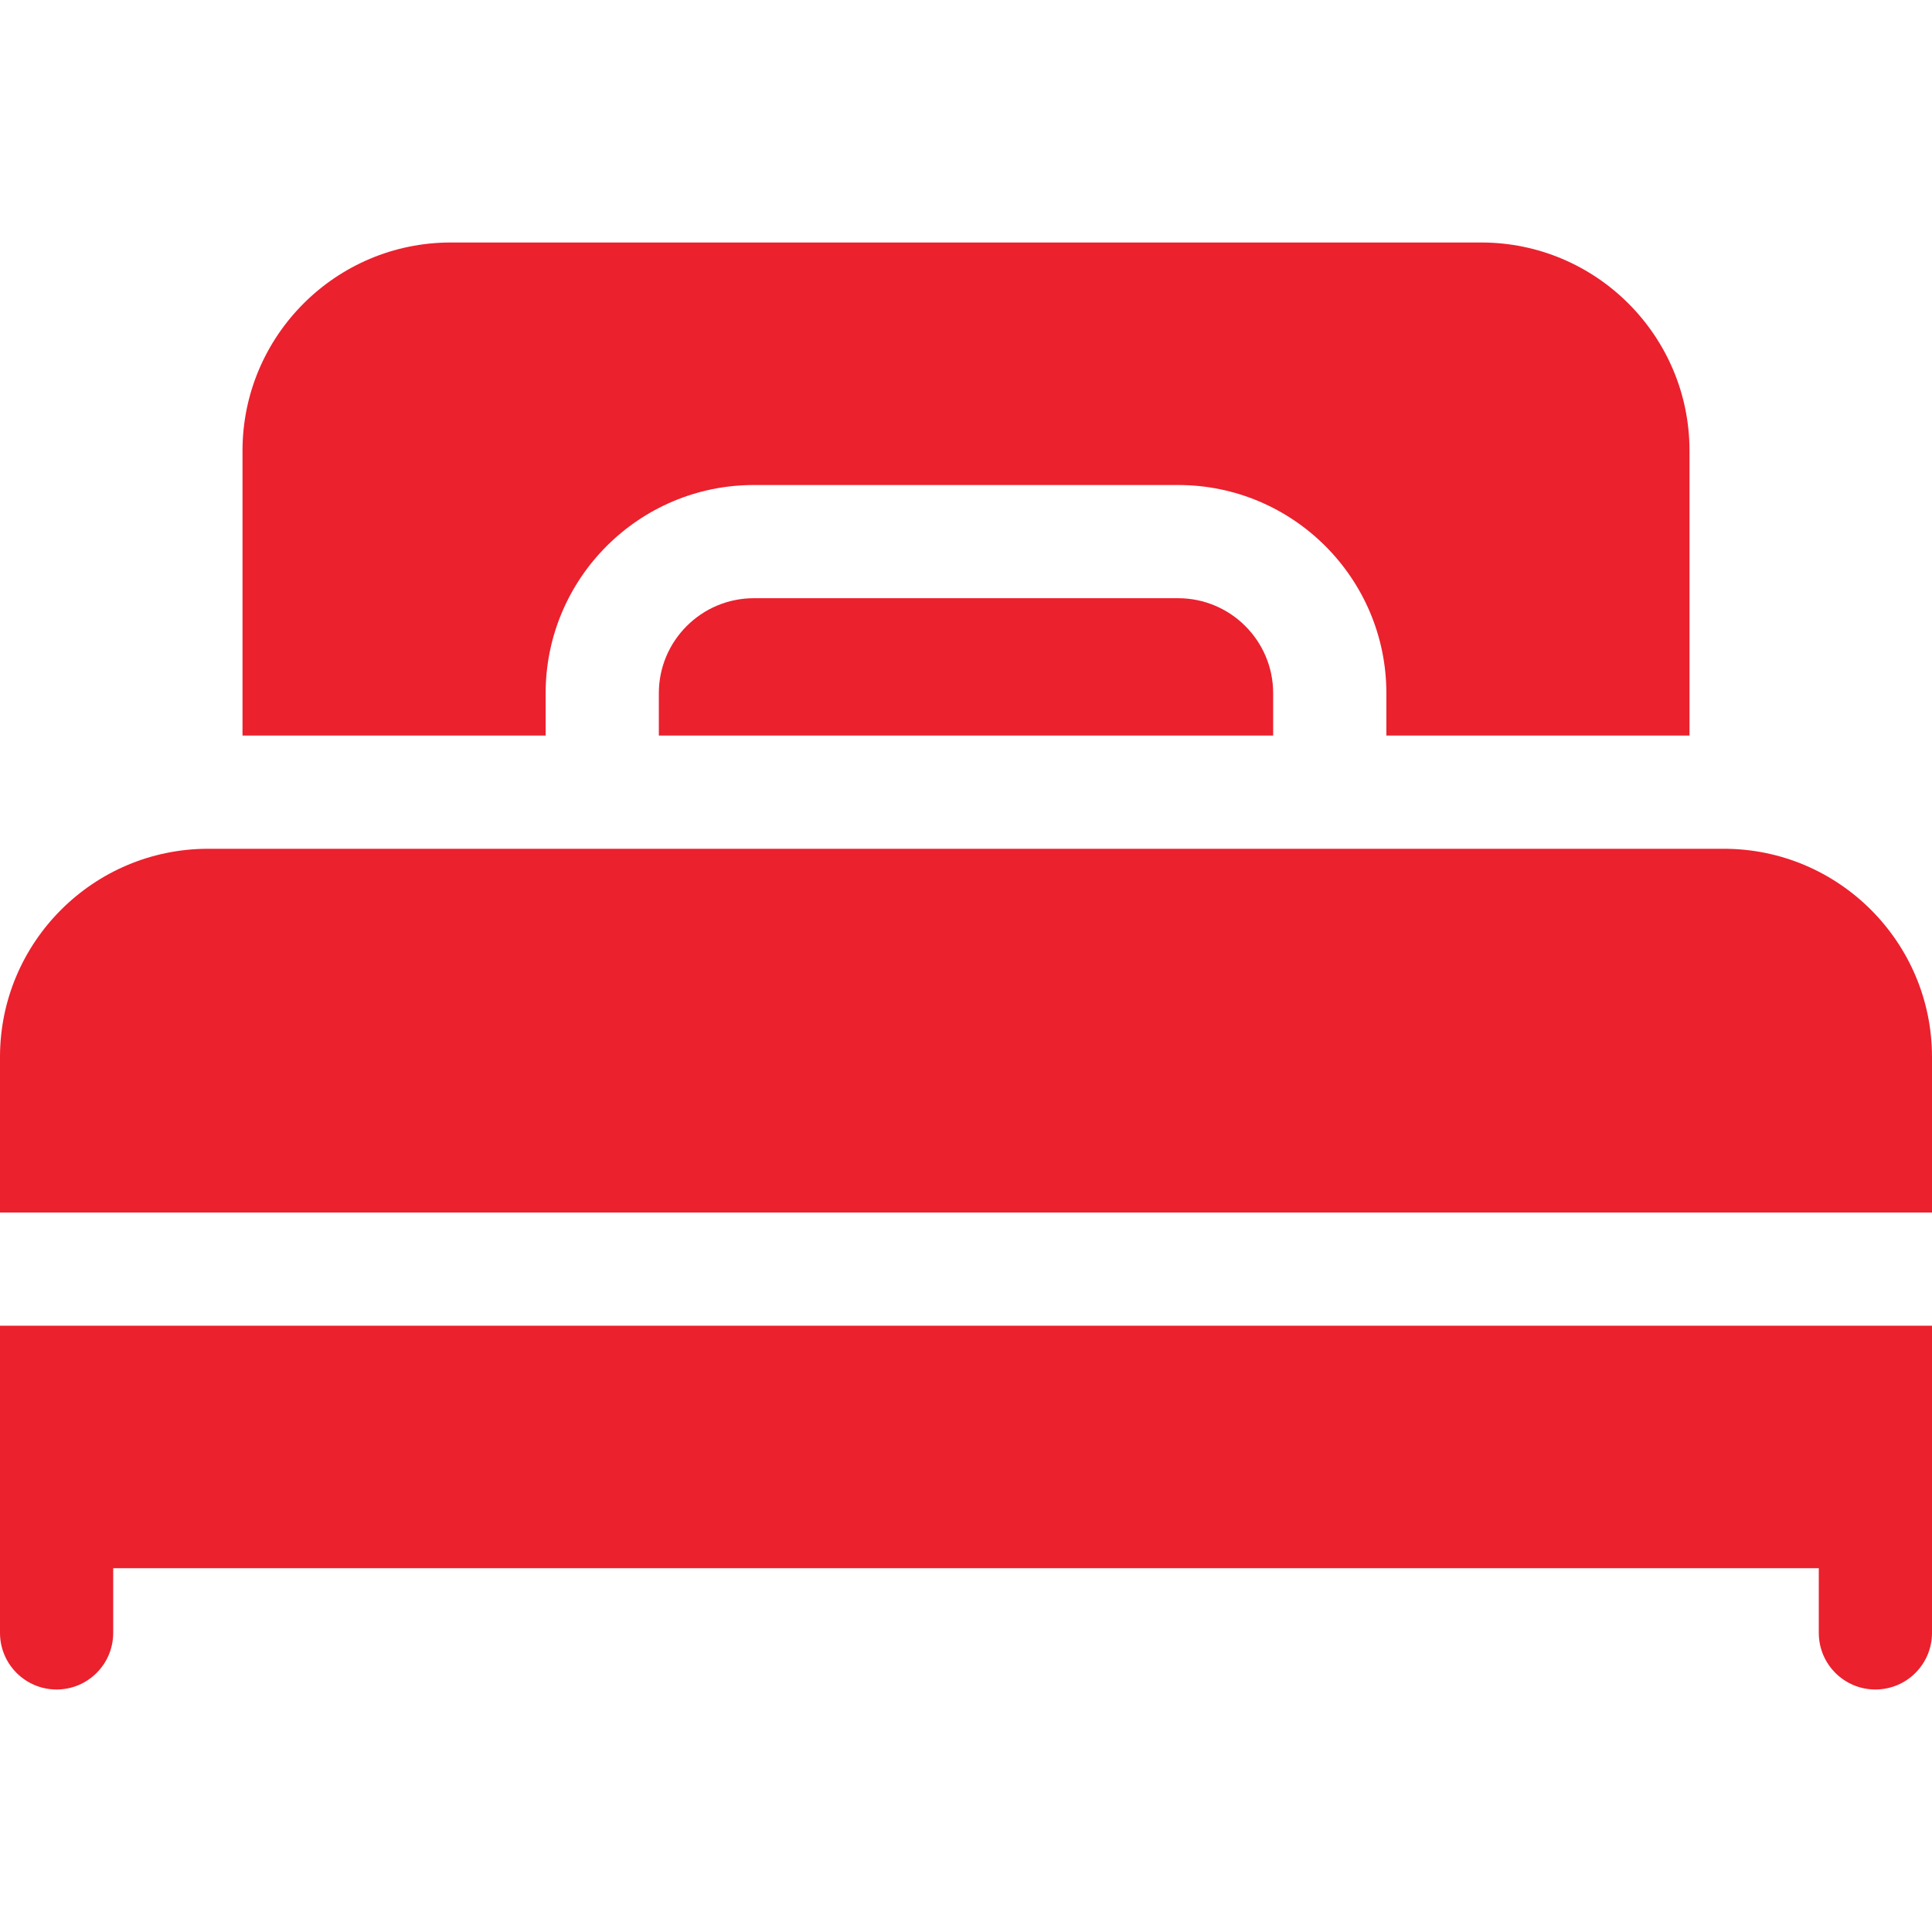 <svg xmlns="http://www.w3.org/2000/svg" version="1.1" xmlns:xlink="http://www.w3.org/1999/xlink" width="512" height="512" x="0" y="0" viewBox="0 0 512 512" style="enable-background:new 0 0 512 512" xml:space="preserve" class=""><g><path d="M0 400.6v32.134c0 8.284 6.716 15 15 15s15-6.716 15-15V415.6h452v17.134c0 8.284 6.716 15 15 15s15-6.716 15-15V351.333H0zM456.834 224.933H55.166C24.748 224.933 0 249.681 0 280.1v41.233h512V280.1c0-30.419-24.748-55.167-55.166-55.167zM199.768 158.533c-13.878 0-25.168 11.289-25.168 25.166v11.233h162.8v-11.233c0-13.877-11.289-25.166-25.166-25.166z" fill="#eb212e" opacity="1" data-original="#eb212e" class=""></path><path d="M144.6 183.699c0-30.419 24.748-55.166 55.168-55.166h112.467c30.419 0 55.166 24.747 55.166 55.166v11.233h80.334v-75.5c0-30.419-24.748-55.166-55.168-55.166H119.434c-30.419 0-55.166 24.747-55.166 55.166v75.5H144.6z" fill="#eb212e" opacity="1" data-original="#eb212e" class=""></path></g></svg>